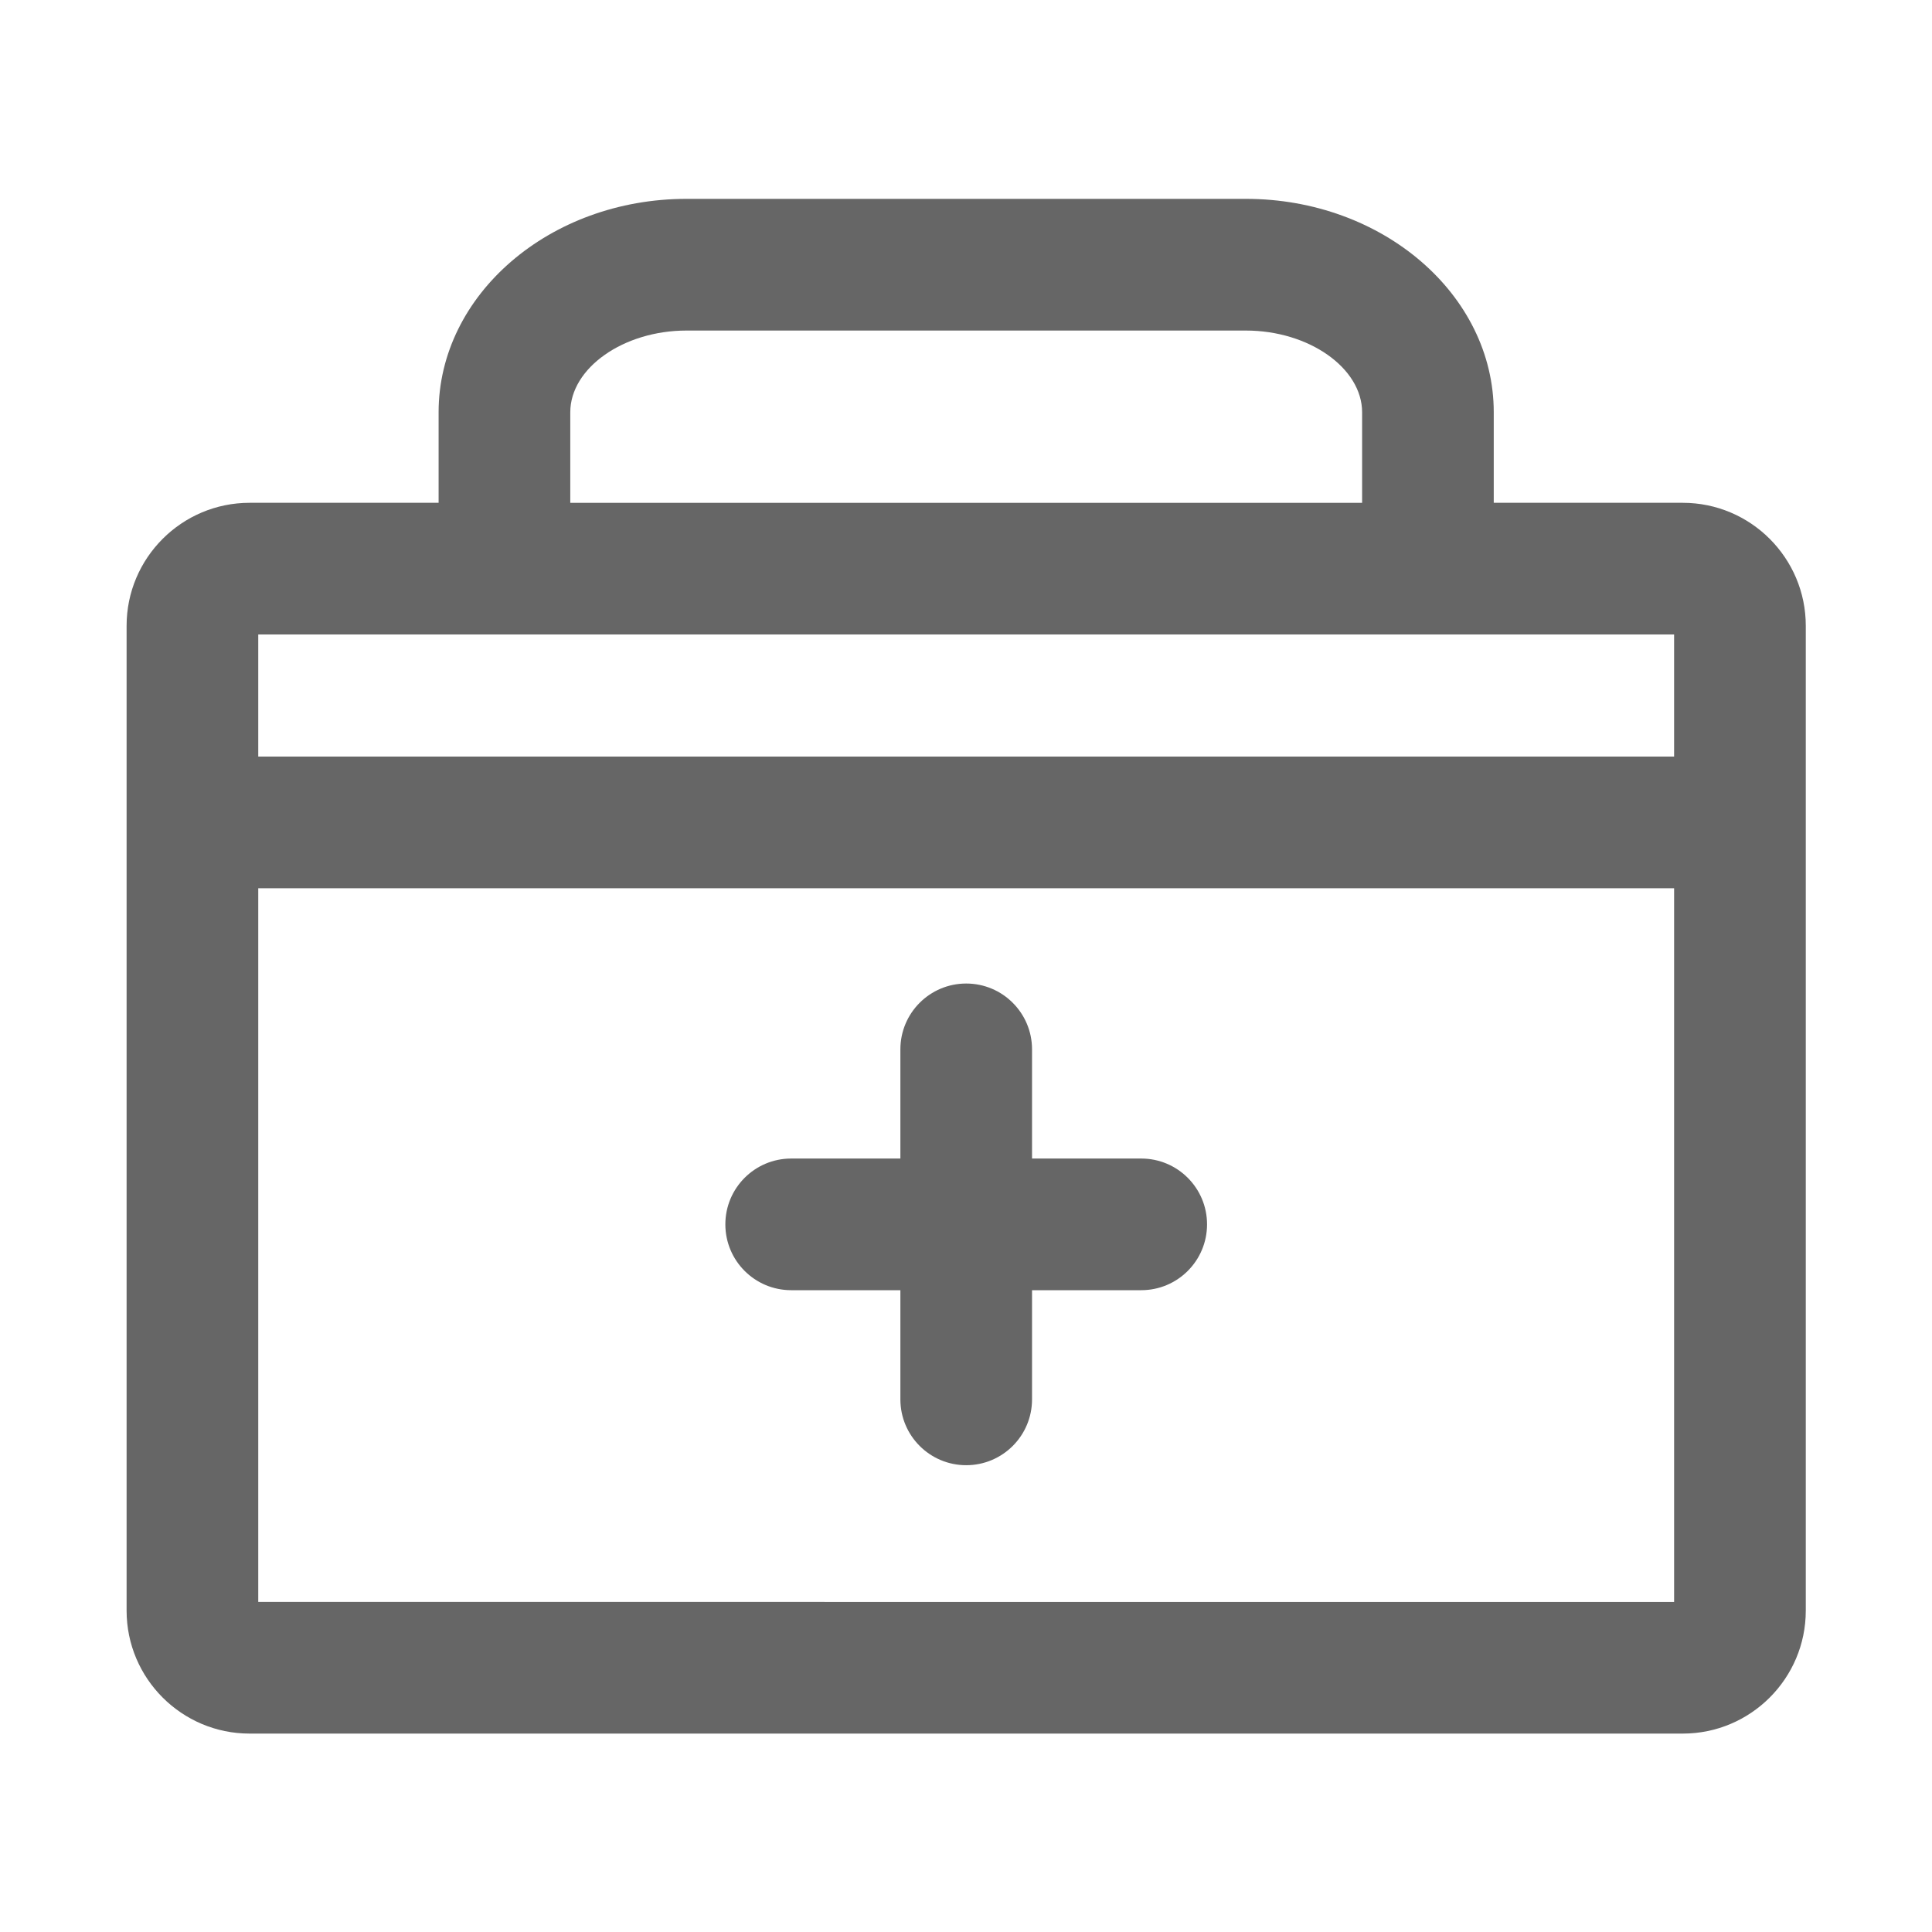 <svg t="1709529112453" class="icon" viewBox="0 0 1024 1024" version="1.1" xmlns="http://www.w3.org/2000/svg" p-id="25711" width="16" height="16"><path d="M891.94 266.5H791.72v-47.97c0-62.38-58.94-113.13-131.38-113.13H363.85c-72.44 0-131.38 50.75-131.38 113.13v47.97h-100.2c-35.94 0-65.17 29.24-65.17 65.16v522.02c0 35.93 29.24 65.16 65.17 65.16h759.67c35.93 0 65.16-29.24 65.16-65.16V331.66c0-35.92-29.24-65.16-65.16-65.16z m-589.68-47.96c0-23.49 28.2-43.34 61.6-43.34h296.49c33.39 0 61.6 19.85 61.6 43.34v47.97H302.26v-47.97z m585.05 117.75V401H136.88v-64.72h750.43zM136.88 849.06V470.79h750.43v378.27H136.88z" fill="#666666" p-id="25712"></path><path d="M604.87 614.05H547v-57.87c0-19.27-15.62-34.89-34.89-34.89-19.27 0-34.89 15.62-34.89 34.89v57.87h-57.88c-19.27 0-34.89 15.62-34.89 34.89s15.62 34.89 34.89 34.89h57.88v57.87c0 19.27 15.62 34.89 34.89 34.89 19.27 0 34.89-15.62 34.89-34.89v-57.87h57.87c19.27 0 34.89-15.62 34.89-34.89s-15.62-34.89-34.89-34.89z" fill="#666666" p-id="25713"></path></svg>